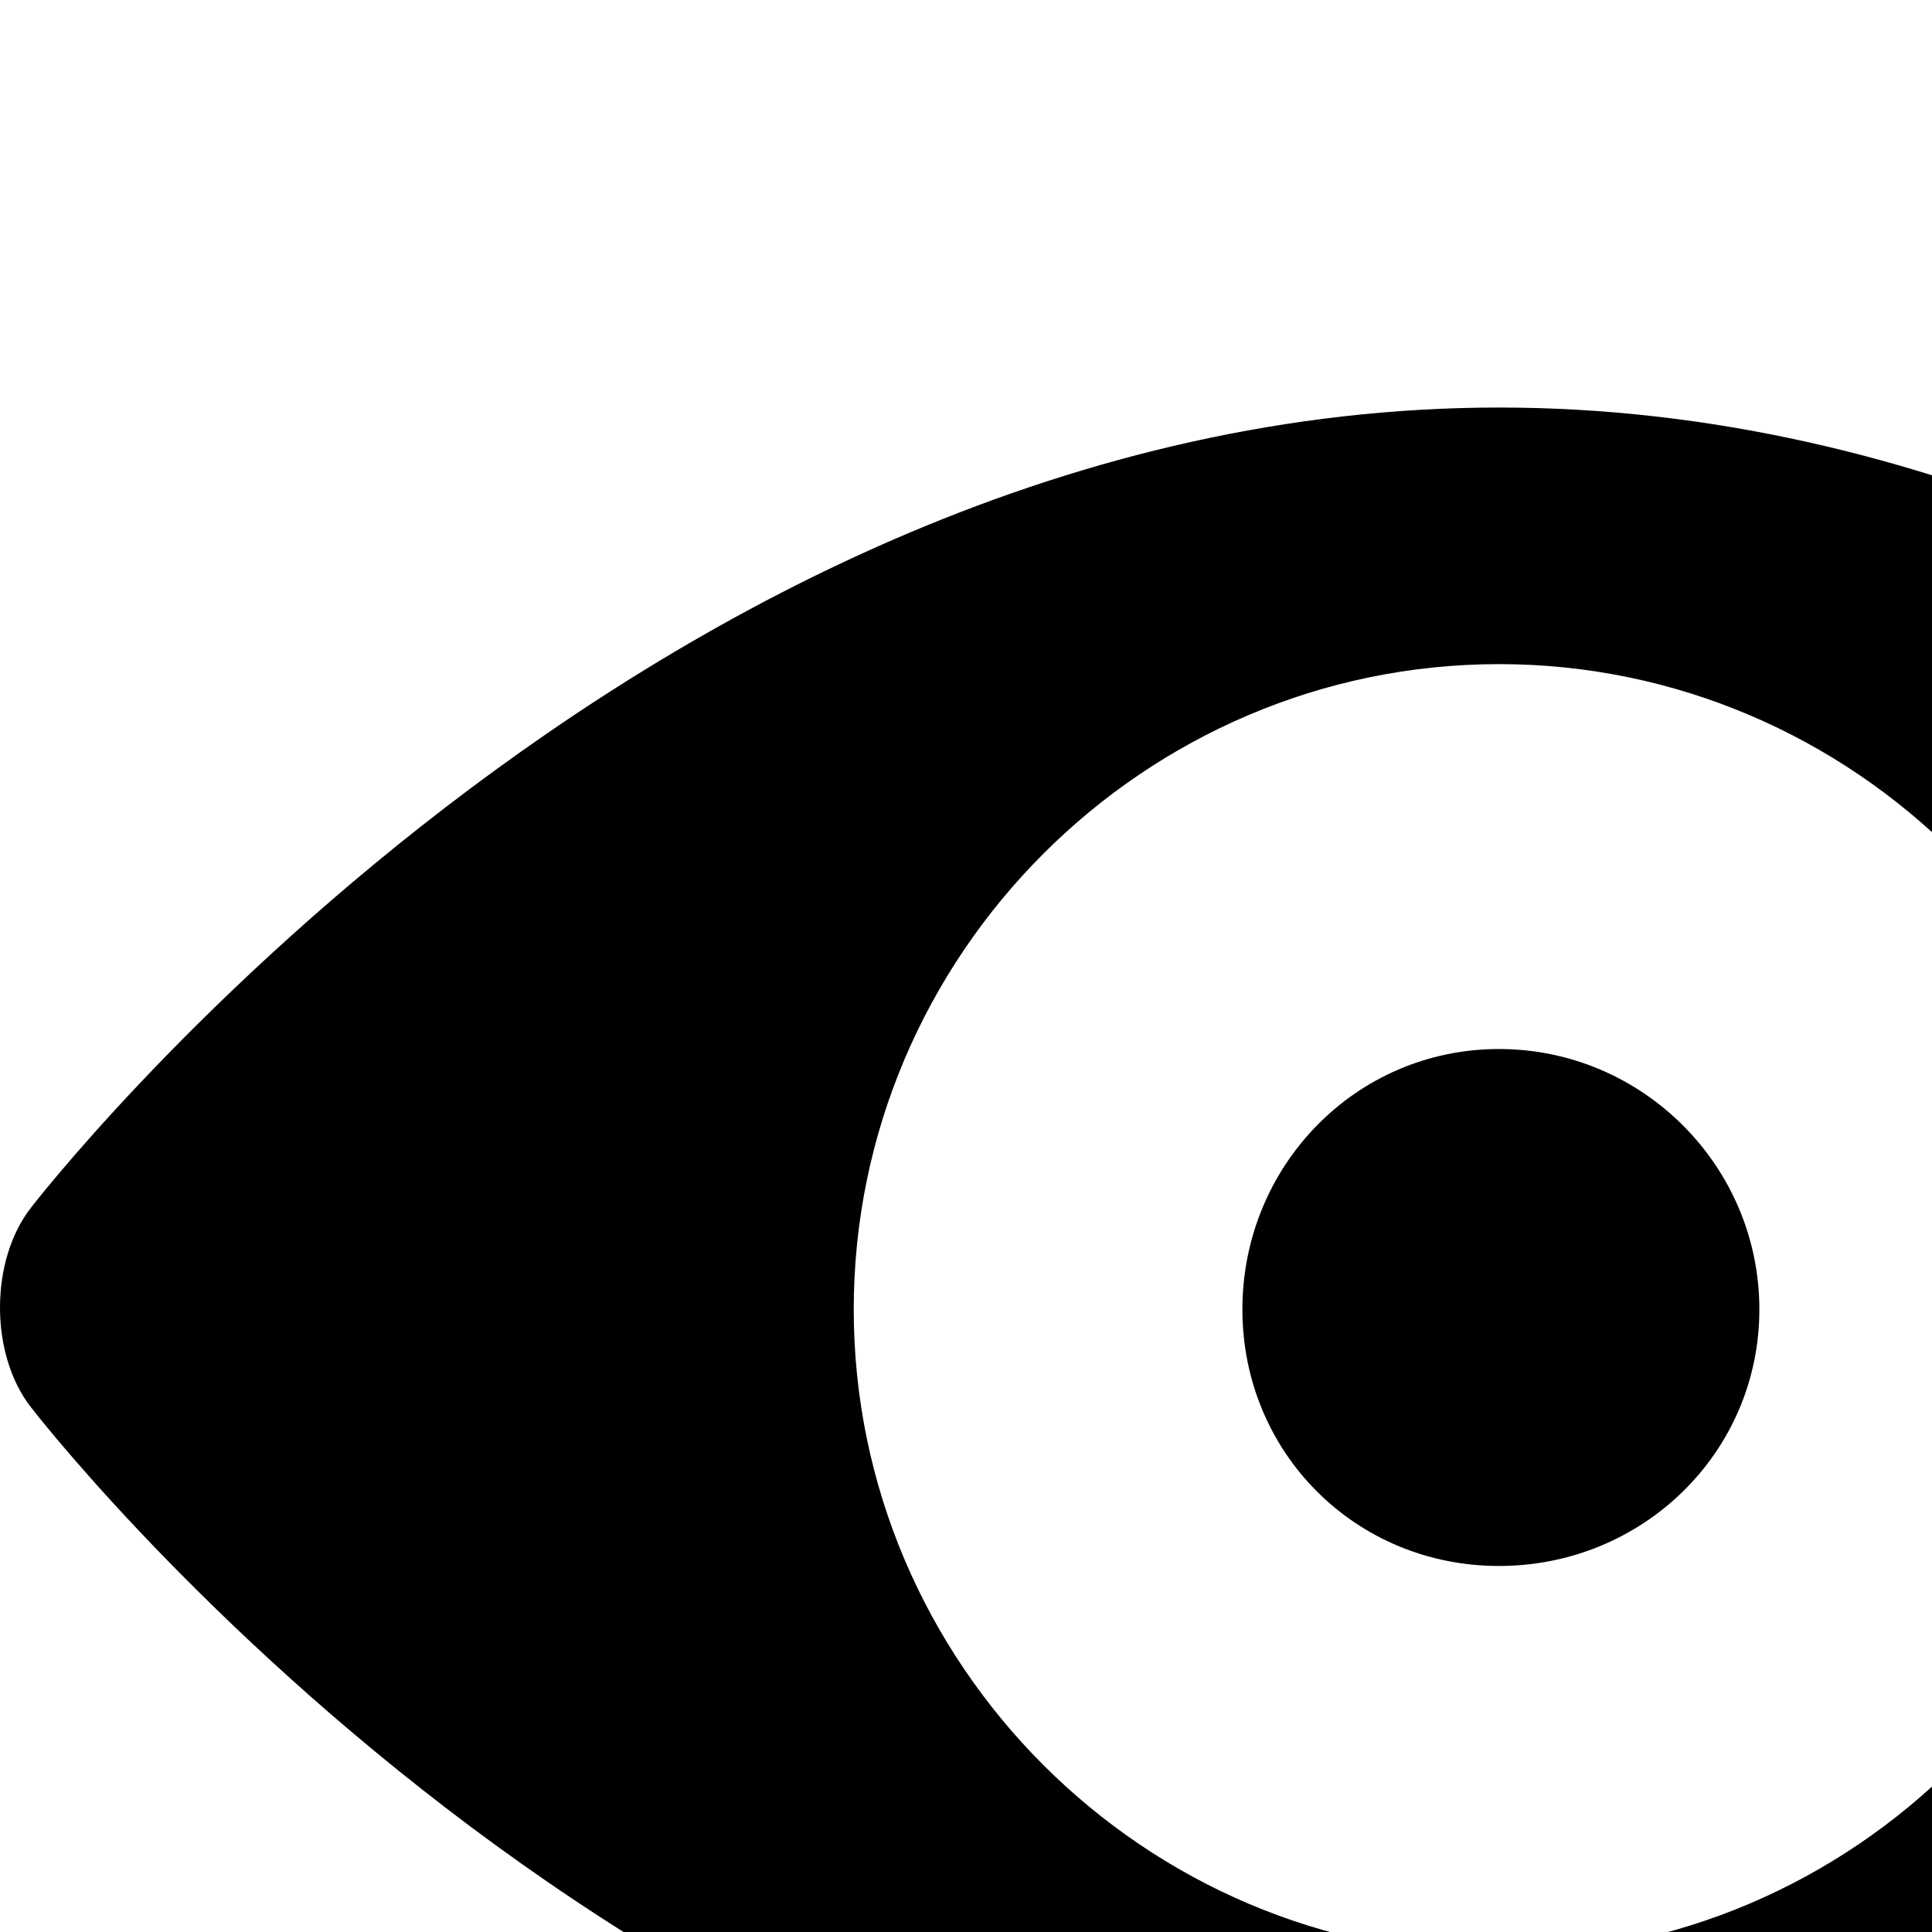 <svg xmlns="http://www.w3.org/2000/svg" version="1.1" viewBox="0 0 512 512" fill="currentColor"><path fill="currentColor" d="M397.25 278c38 0 69 31 69 69s-31 68-69 68s-68-30-68-68s30-69 68-69m0-170c226 0 389 212 389 212c11 14 11 39 0 53c0 0-163 212-389 212s-389-212-389-212c-11-14-11-39 0-53c0 0 163-212 389-212m0 410c94 0 171-77 171-171s-77-171-171-171s-171 77-171 171s77 171 171 171"/></svg>
